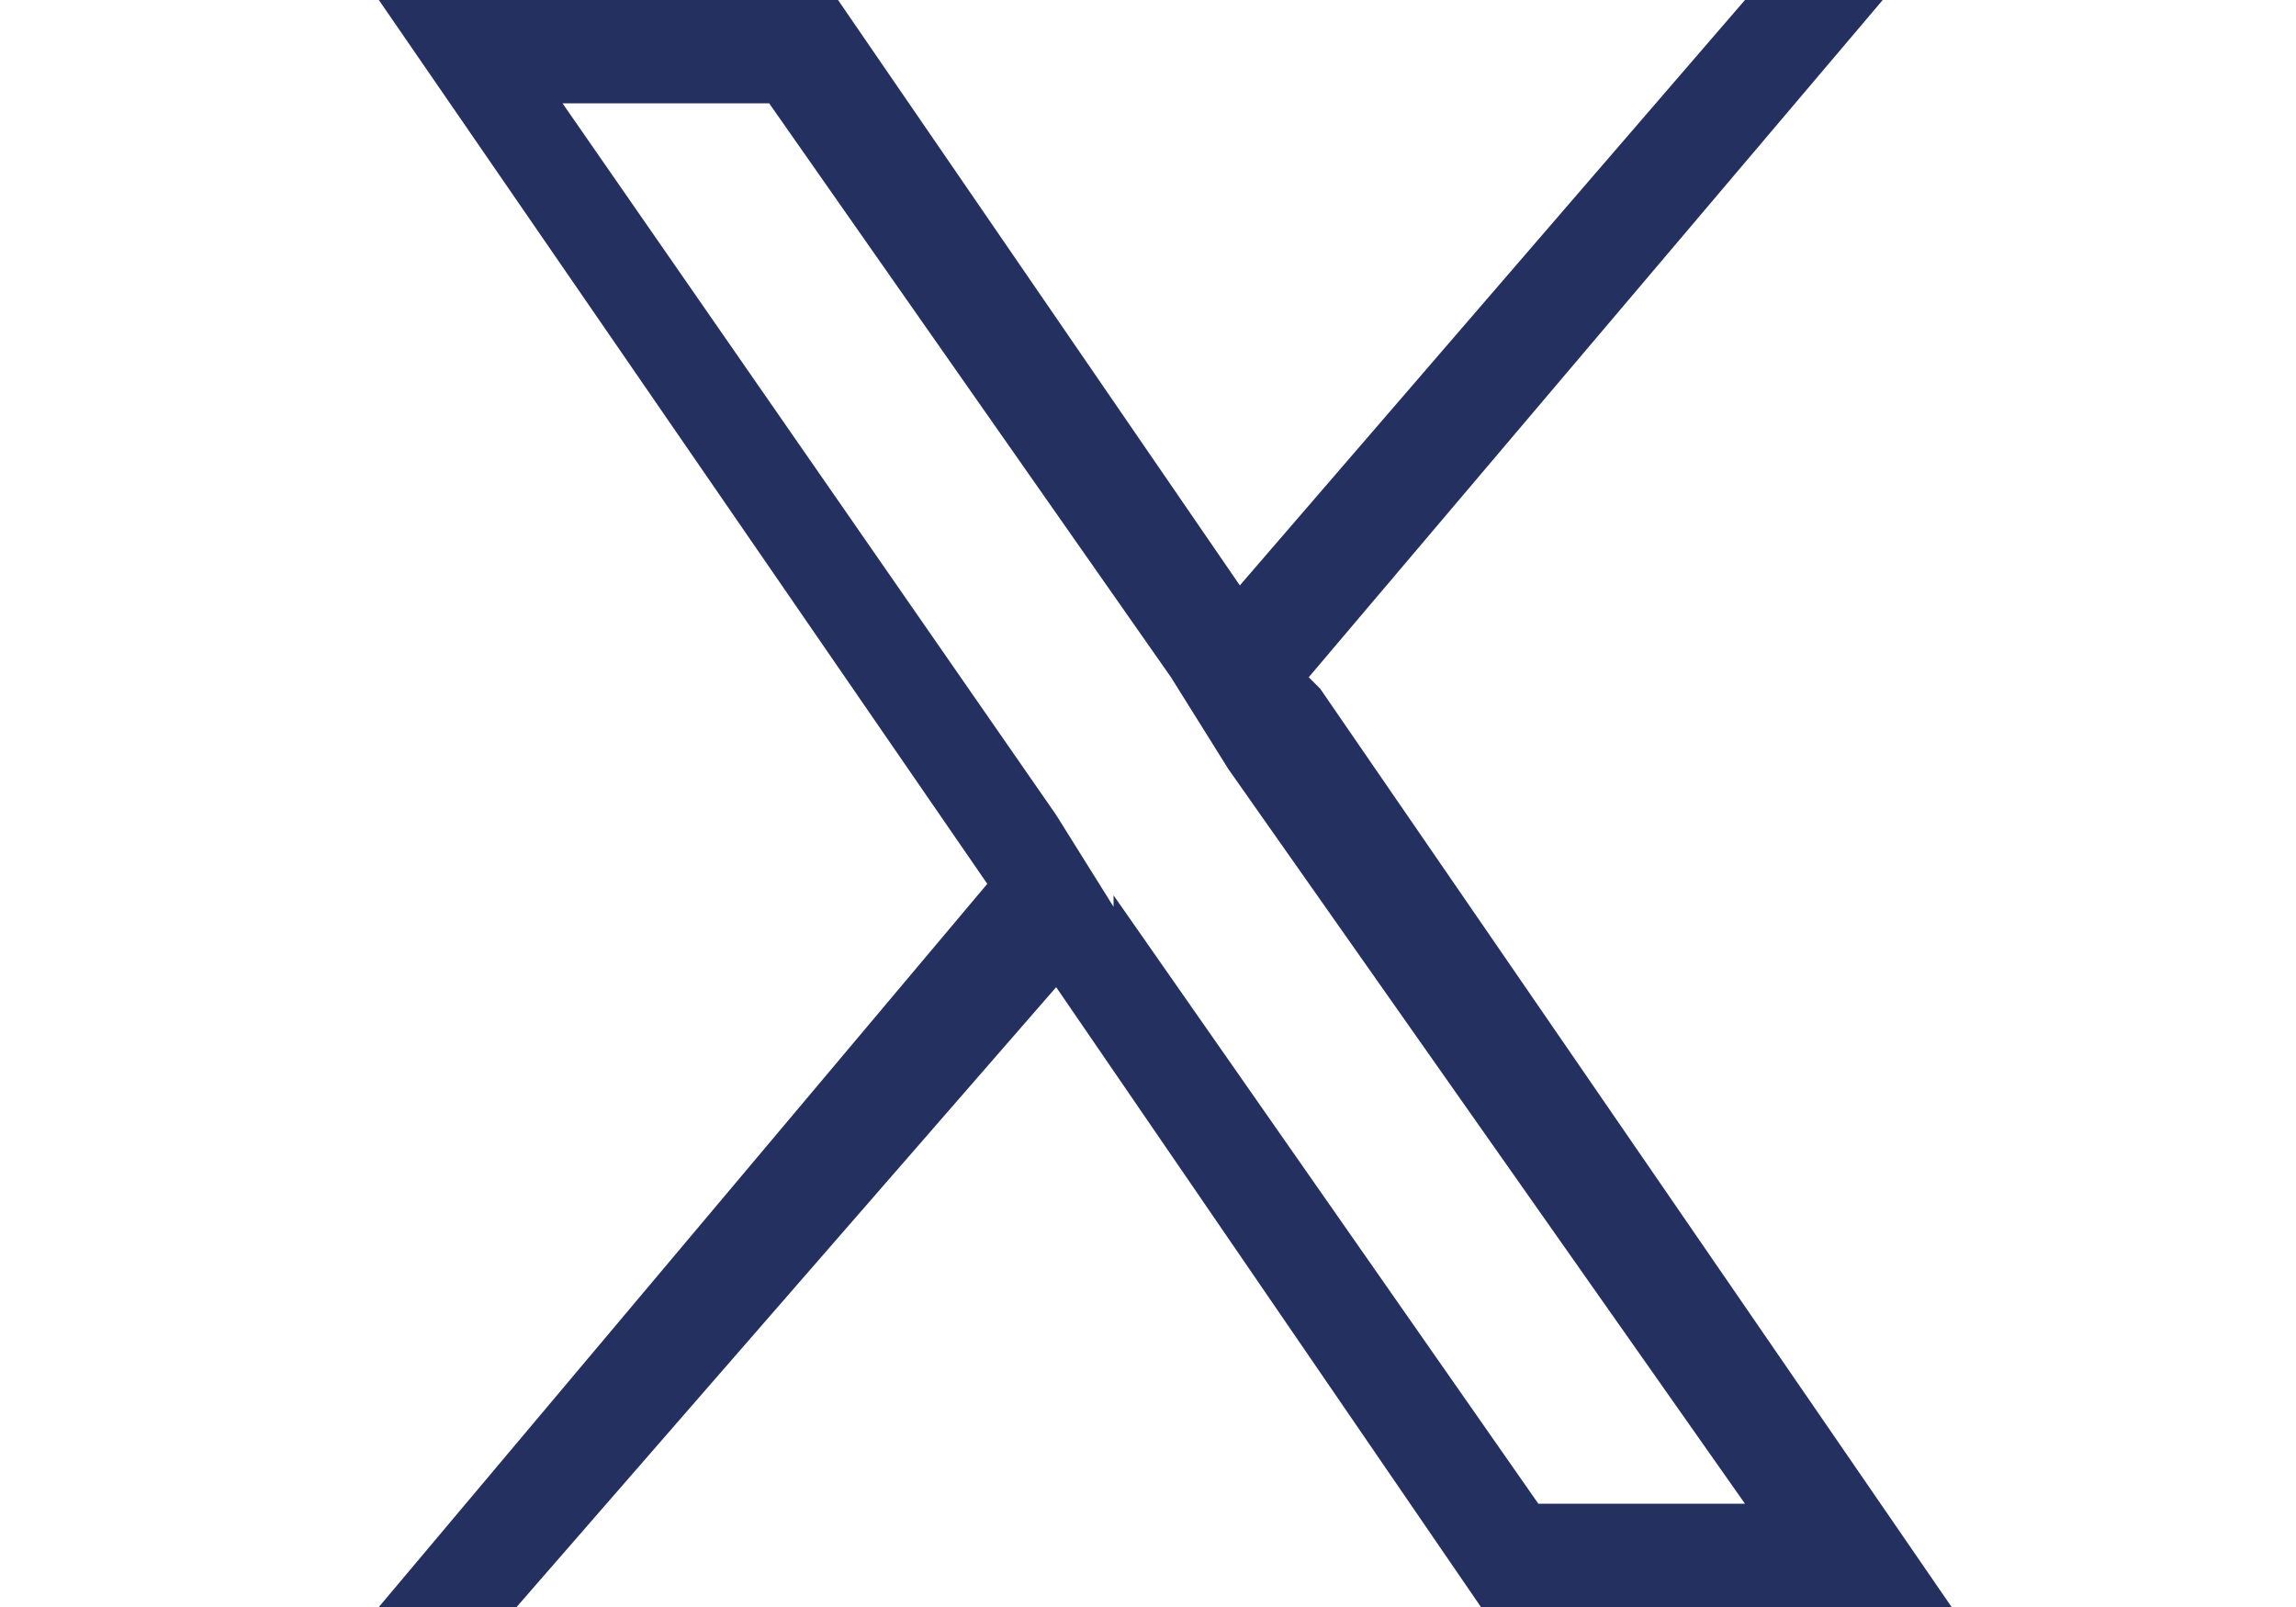 <?xml version="1.0" encoding="UTF-8"?>
<svg id="Layer_1" width="20" height="14" data-name="Layer 1" xmlns="http://www.w3.org/2000/svg" version="1.1" viewBox="0 0 13.8 14" fill="#243060">
  <defs>
    <style>
      .cls-1 {
        fill: #243060;
        stroke-width: 0px;
      }
    </style>
  </defs>
  <path class="cls-1" d="M8.3,5.9L13.3,0h-1.2l-4.4,5.1L4.2,0H.2l5.3,7.7L.2,14h1.2l4.7-5.4,3.7,5.4h4.1l-5.5-8h0ZM6.6,7.9l-.5-.8L1.8.9h1.8l3.5,5,.5.8,4.5,6.4h-1.8l-3.7-5.3h0Z"/>
</svg>